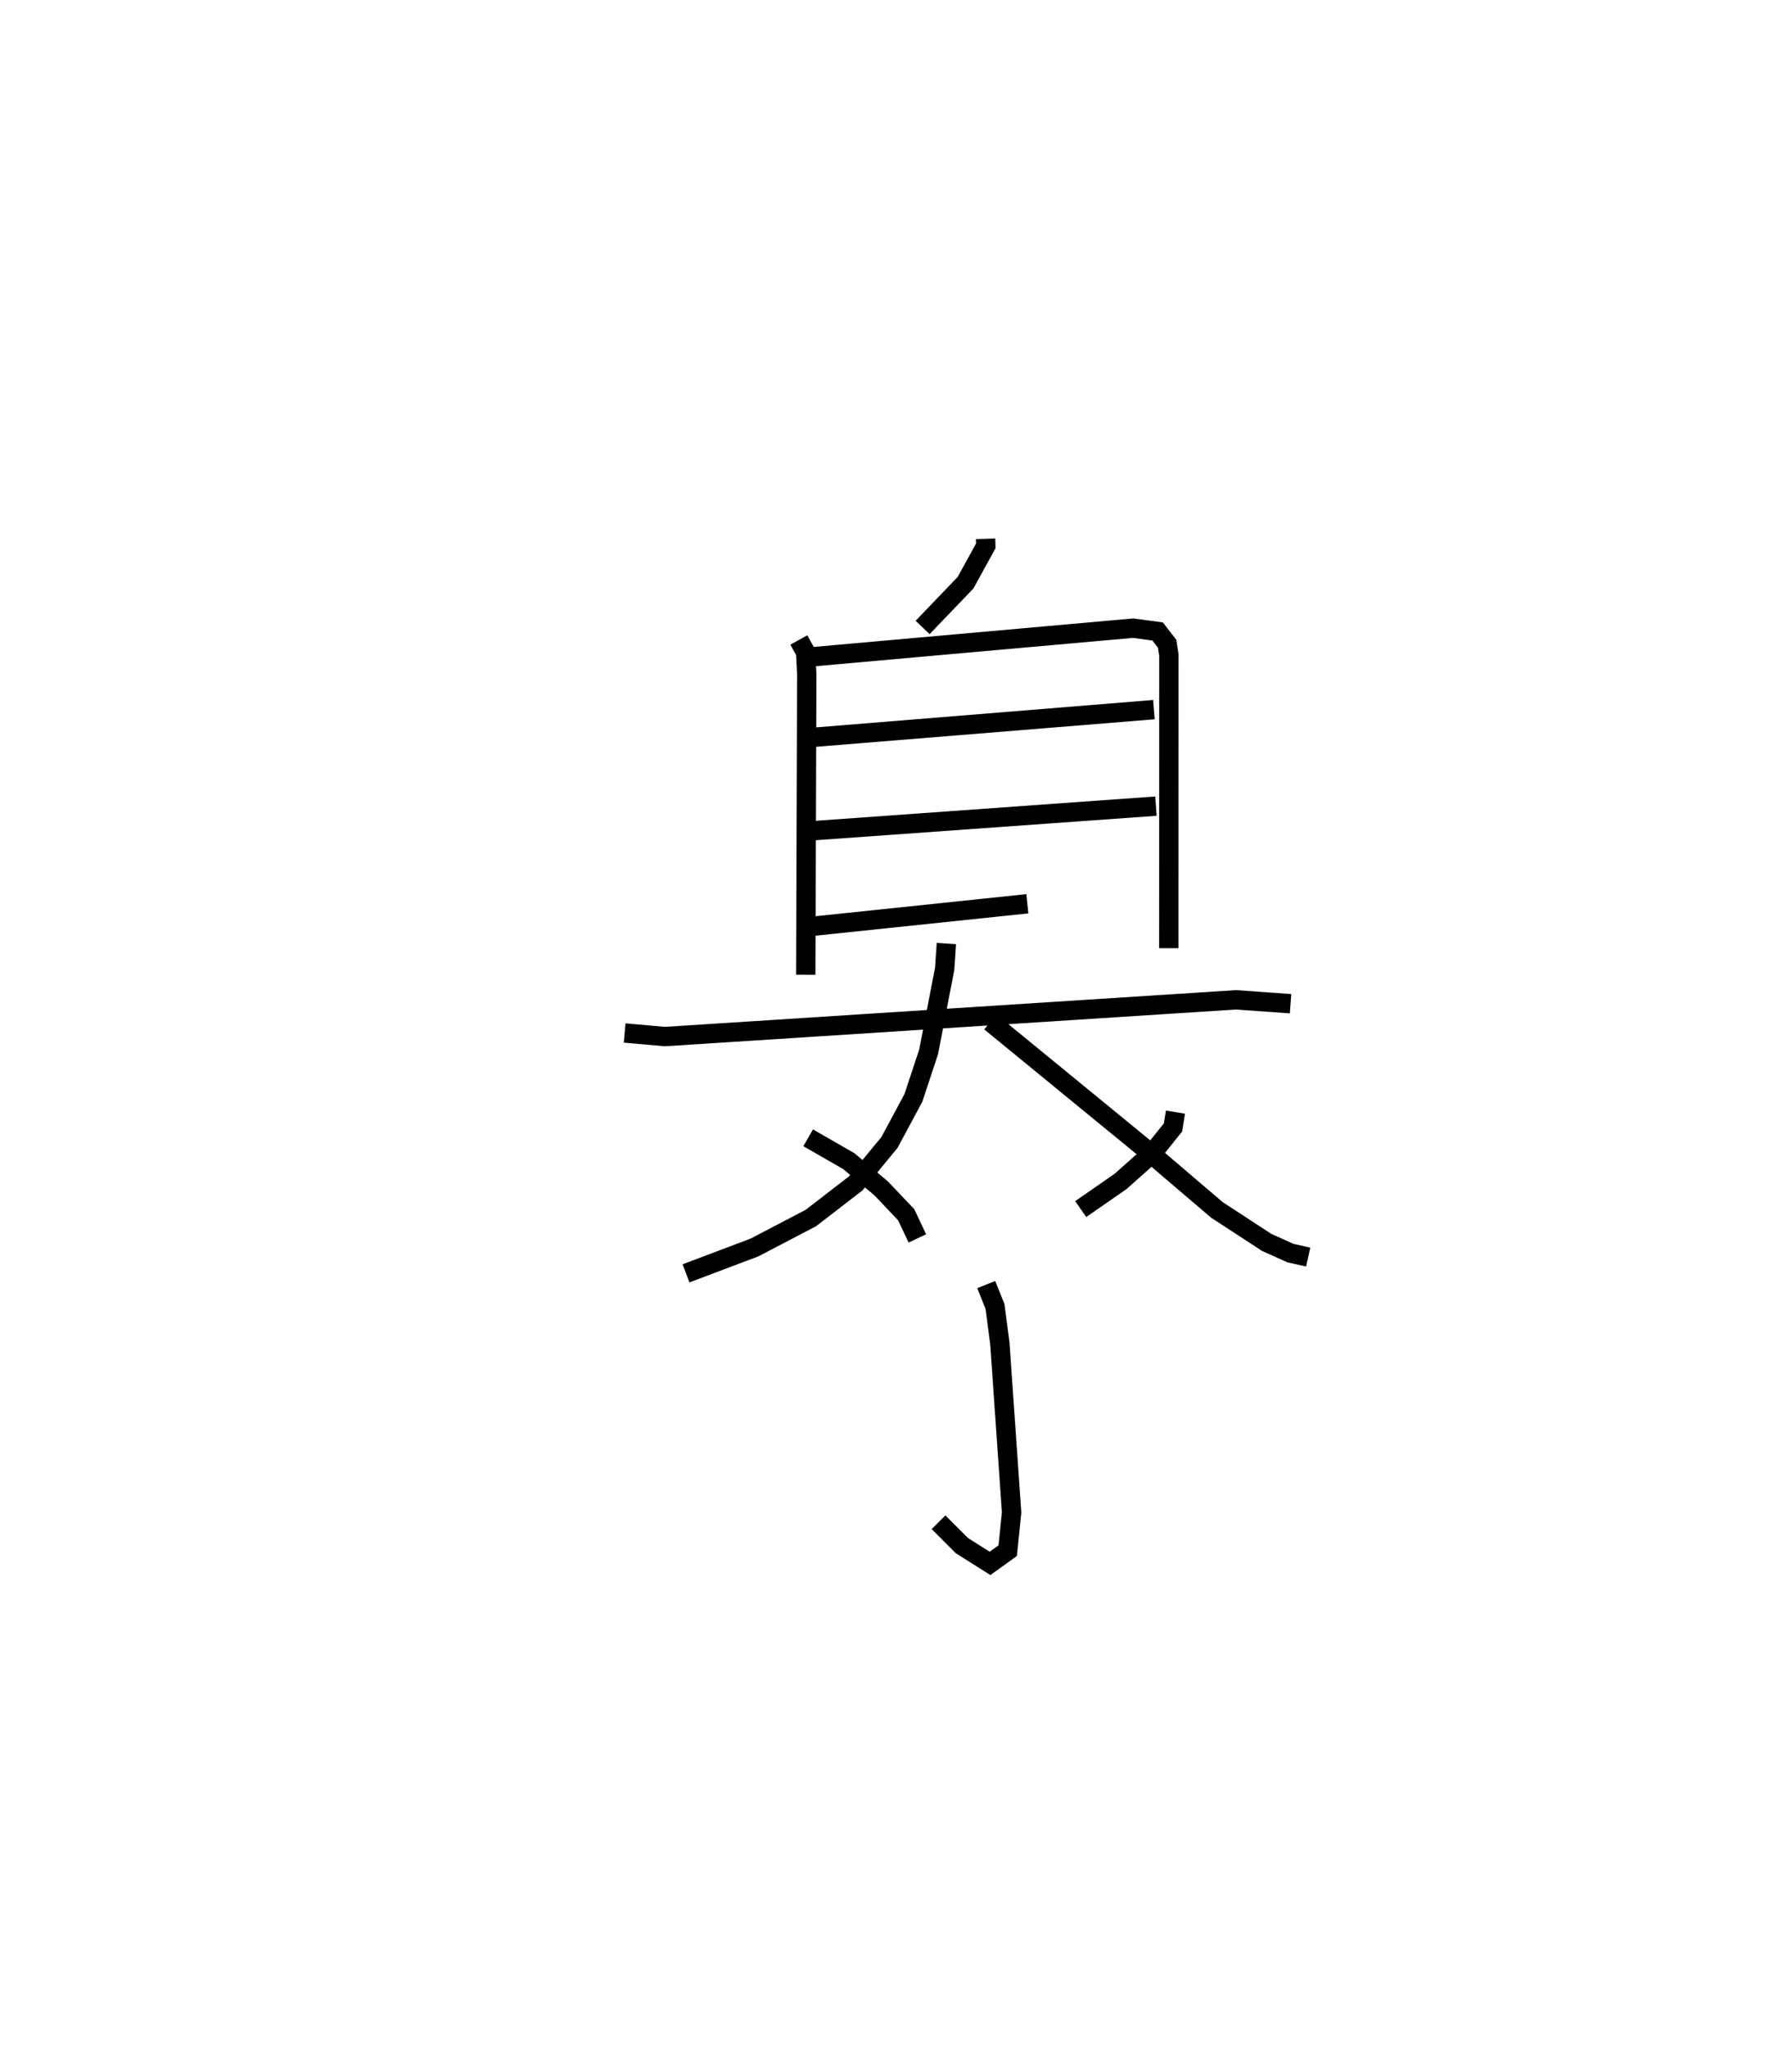 <?xml version="1.0" encoding="utf-8" ?>
<svg baseProfile="full" height="105.76" version="1.1" width="92.595" xmlns="http://www.w3.org/2000/svg" xmlns:ev="http://www.w3.org/2001/xml-events" xmlns:xlink="http://www.w3.org/1999/xlink"><defs /><rect fill="white" height="105.76" width="92.595" x="0" y="0" /><path d="M25,25 m0.0,0.0 m25.926,2.834 l0.011,0.363 -1.046,1.904 l-2.218,2.313 m-6.396,0.646 l0.351,0.633 0.058,1.145 l-0.052,15.515 m0.44,-16.434 l16.477,-1.469 1.265,0.171 l0.489,0.631 0.093,0.585 l-0.004,15.144 m-18.462,-10.885 l17.691,-1.438 m-17.69,6.26 l17.796,-1.275 m-17.797,6.212 l11.152,-1.168 m-20.807,6.675 l2.077,0.185 29.51,-1.898 l2.821,0.201 m-17.784,-3.109 l-0.089,1.306 -0.828,4.286 l-0.789,2.385 -1.235,2.299 l-1.745,2.116 -2.317,1.788 l-2.914,1.522 -3.537,1.336 m15.727,-12.989 l8.064,6.605 3.638,3.104 l2.574,1.681 1.235,0.555 l0.911,0.202 m-25.837,-6.16 l2.096,1.203 1.675,1.409 l1.293,1.361 0.578,1.224 m13.338,-6.523 l-0.13,0.792 -1.059,1.323 l-1.653,1.467 -2.055,1.426 m-4.882,3.9 l0.453,1.13 0.252,1.926 l0.606,8.715 -0.201,1.974 l-0.914,0.658 -1.456,-0.92 l-1.205,-1.206 " fill="none" stroke="black" stroke-width="1" /></svg>